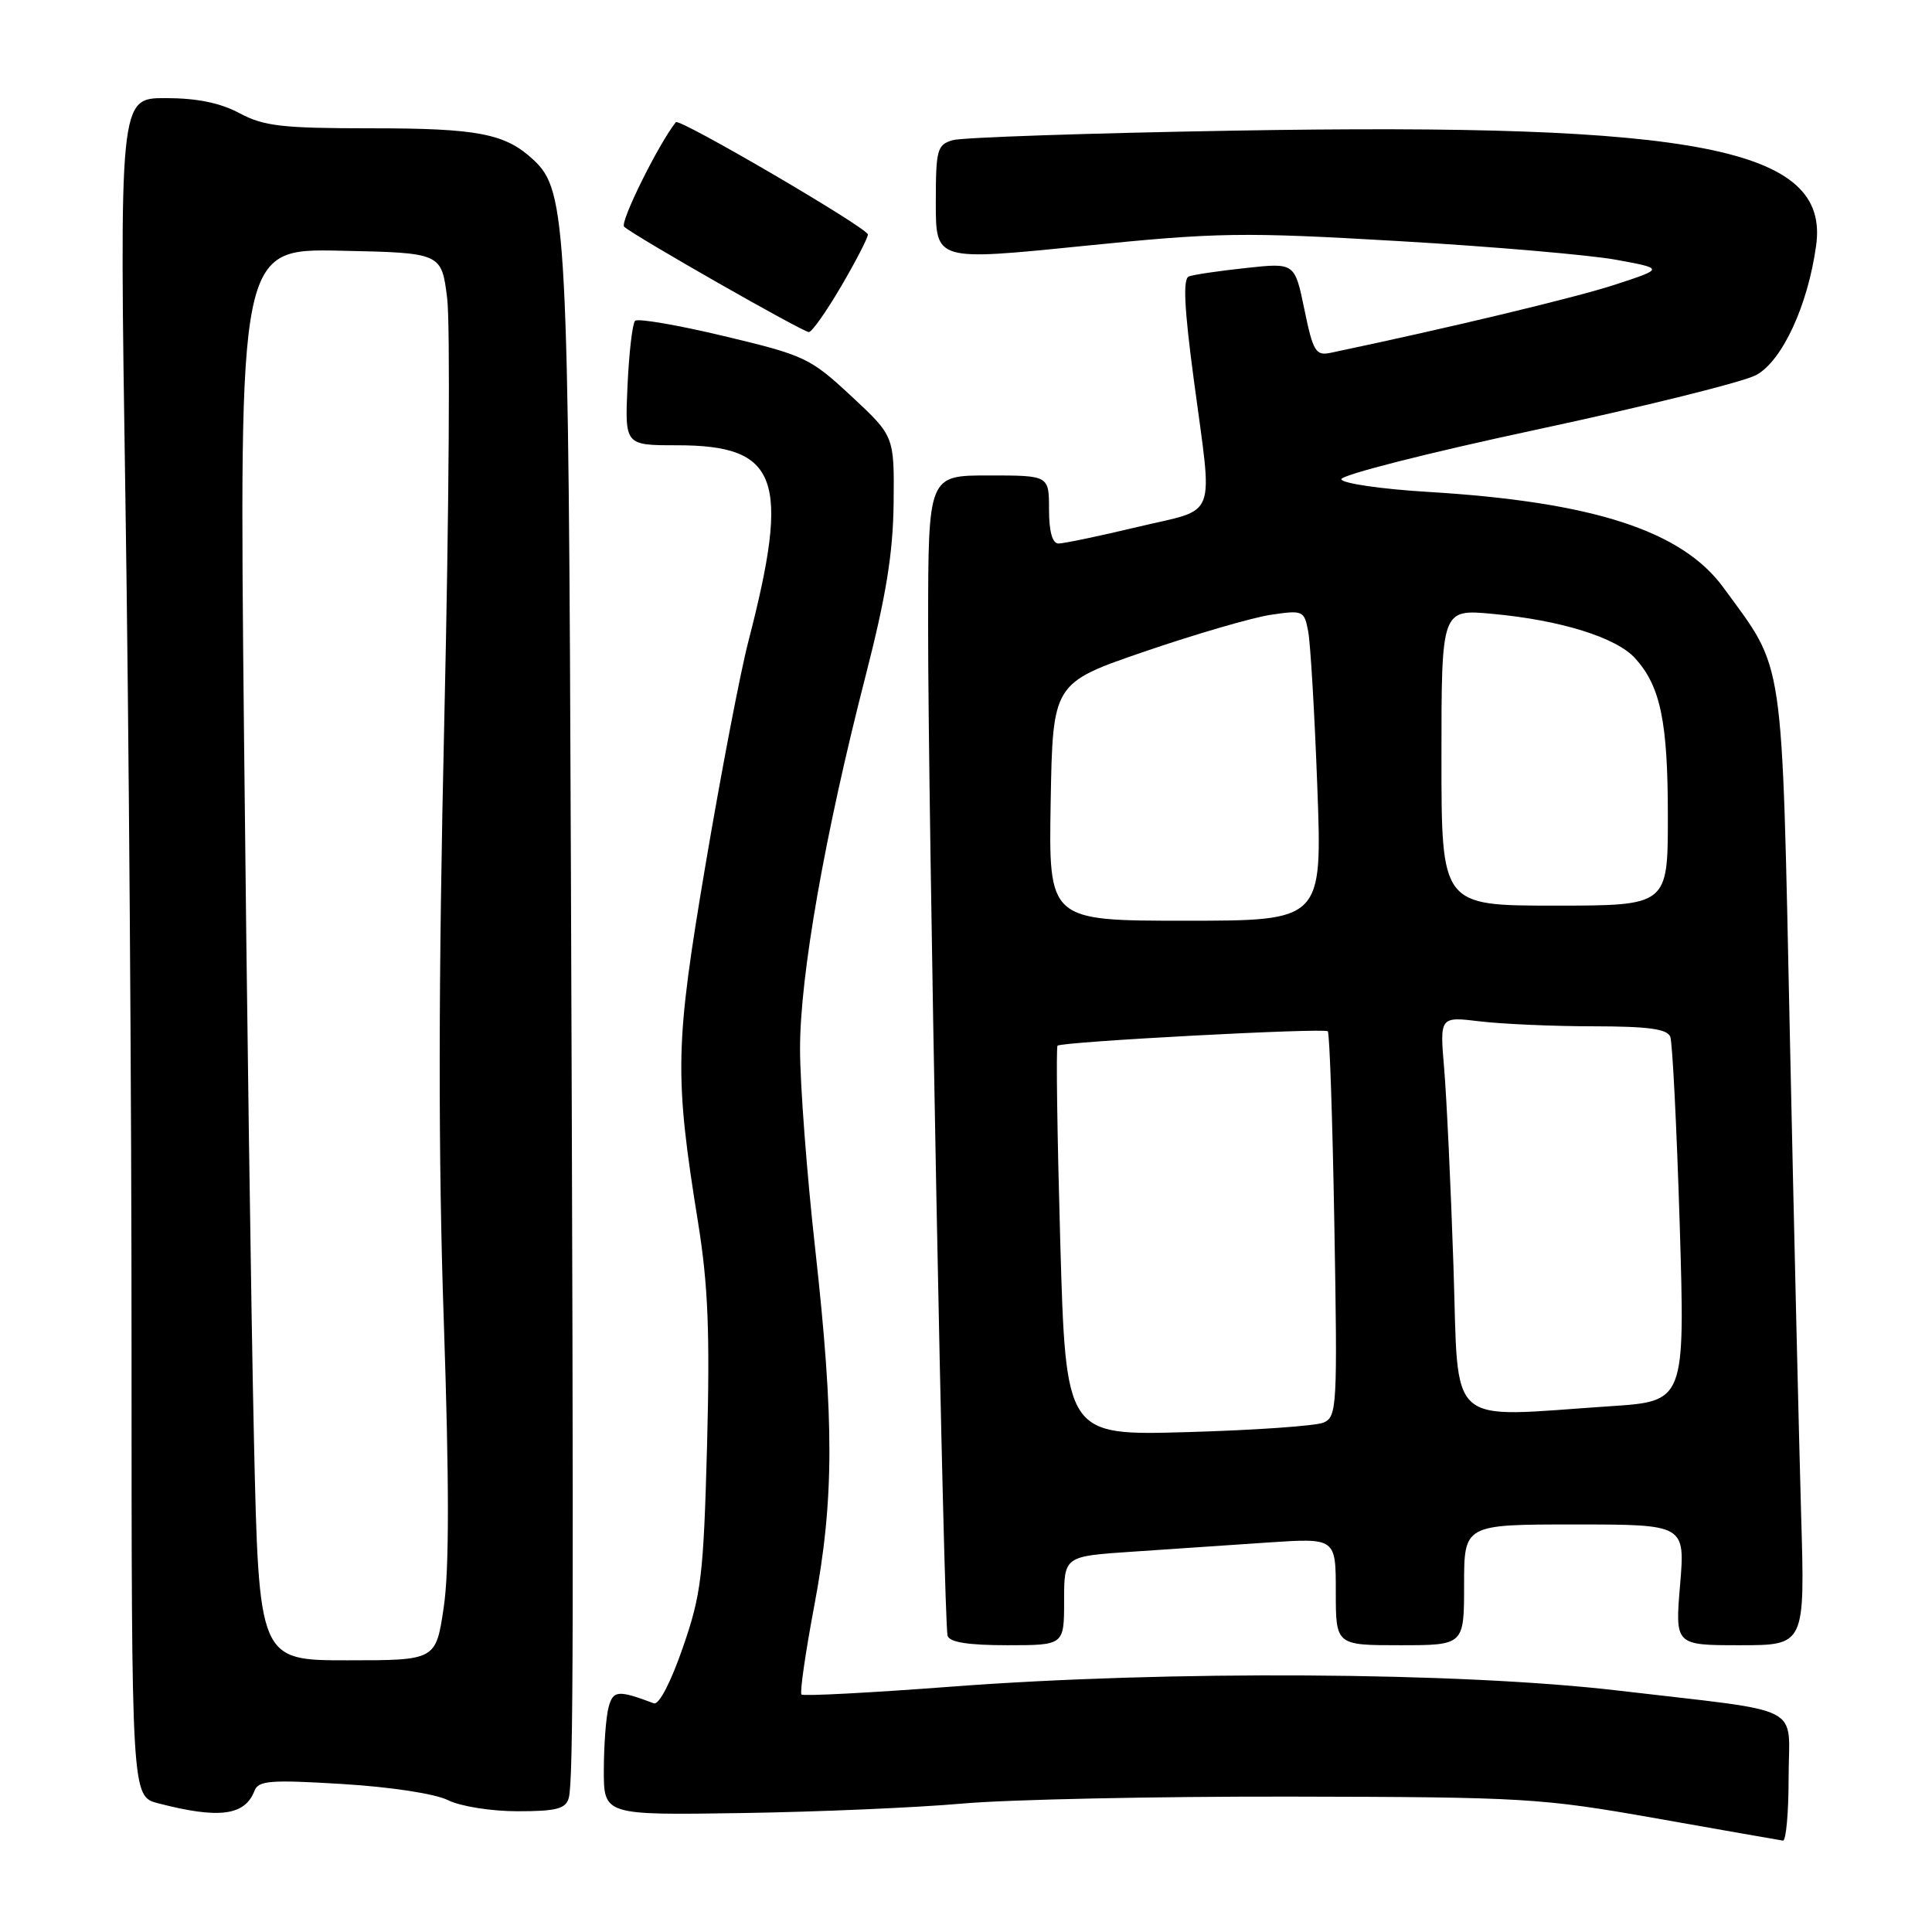 <?xml version="1.0" encoding="UTF-8" standalone="no"?>
<!DOCTYPE svg PUBLIC "-//W3C//DTD SVG 1.1//EN" "http://www.w3.org/Graphics/SVG/1.1/DTD/svg11.dtd" >
<svg xmlns="http://www.w3.org/2000/svg" xmlns:xlink="http://www.w3.org/1999/xlink" version="1.1" viewBox="0 0 256 256">
 <g >
 <path fill="currentColor"
d=" M 237.00 235.58 C 237.00 225.63 239.62 226.98 214.50 224.02 C 193.46 221.54 154.84 221.31 126.06 223.49 C 115.37 224.30 106.43 224.77 106.20 224.53 C 105.96 224.29 106.72 219.01 107.89 212.80 C 110.54 198.75 110.56 188.37 108.01 165.41 C 106.91 155.56 106.01 143.66 106.01 138.97 C 106.00 129.30 109.28 110.63 114.71 89.50 C 117.42 78.95 118.33 73.32 118.41 66.65 C 118.50 57.79 118.50 57.79 112.81 52.50 C 107.37 47.43 106.64 47.09 95.96 44.54 C 89.82 43.07 84.51 42.16 84.15 42.51 C 83.80 42.87 83.35 46.72 83.15 51.08 C 82.79 59.00 82.79 59.00 89.67 59.00 C 103.17 59.00 104.76 63.35 99.16 85.00 C 98.09 89.12 95.55 102.40 93.50 114.50 C 89.43 138.56 89.35 142.46 92.50 162.00 C 93.83 170.27 94.08 176.54 93.69 191.50 C 93.22 208.80 92.94 211.20 90.48 218.31 C 88.89 222.91 87.31 225.95 86.64 225.70 C 81.88 223.91 81.24 223.97 80.64 226.22 C 80.30 227.47 80.02 231.21 80.01 234.51 C 80.00 240.52 80.00 240.52 98.25 240.24 C 108.29 240.09 121.47 239.52 127.55 238.98 C 133.63 238.44 153.21 238.03 171.05 238.06 C 202.09 238.12 204.20 238.25 219.50 240.95 C 228.30 242.51 235.84 243.83 236.25 243.89 C 236.66 243.95 237.00 240.21 237.00 235.58 Z  M 33.72 237.29 C 34.24 235.93 35.83 235.81 45.37 236.39 C 51.76 236.78 57.66 237.68 59.36 238.53 C 61.01 239.35 65.07 240.00 68.59 240.00 C 73.71 240.00 74.96 239.68 75.36 238.25 C 75.99 236.04 76.03 216.11 75.65 115.50 C 75.33 29.74 75.10 25.31 70.71 21.20 C 66.97 17.70 63.37 17.00 49.17 17.00 C 37.38 17.00 34.95 16.72 31.74 15.00 C 29.18 13.63 26.10 13.00 21.91 13.00 C 15.81 13.00 15.81 13.00 16.62 66.25 C 17.07 95.54 17.44 146.17 17.43 178.77 C 17.43 238.04 17.43 238.04 20.97 238.95 C 29.03 241.04 32.45 240.59 33.72 237.29 Z  M 141.00 212.11 C 141.00 206.21 141.00 206.21 150.00 205.61 C 154.95 205.27 163.05 204.73 168.00 204.39 C 177.00 203.79 177.00 203.79 177.00 210.89 C 177.00 218.00 177.00 218.00 185.50 218.00 C 194.00 218.00 194.00 218.00 194.00 210.00 C 194.00 202.00 194.00 202.00 208.64 202.00 C 223.29 202.00 223.29 202.00 222.62 210.00 C 221.95 218.00 221.95 218.00 230.56 218.00 C 239.17 218.00 239.17 218.00 238.66 200.75 C 238.39 191.26 237.71 162.75 237.17 137.39 C 236.07 85.93 236.53 89.06 228.38 77.88 C 222.88 70.32 211.09 66.50 189.23 65.18 C 183.04 64.81 177.86 64.05 177.73 63.51 C 177.60 62.96 189.20 60.01 203.50 56.95 C 217.80 53.89 230.93 50.63 232.67 49.71 C 236.13 47.88 239.56 40.48 240.65 32.51 C 242.42 19.64 225.19 16.25 163.53 17.31 C 144.26 17.64 127.49 18.21 126.25 18.57 C 124.17 19.18 124.00 19.81 124.00 26.90 C 124.00 34.57 124.00 34.57 143.45 32.60 C 161.46 30.78 164.56 30.74 185.40 31.95 C 197.78 32.67 210.74 33.79 214.20 34.43 C 220.50 35.59 220.50 35.59 214.00 37.72 C 208.79 39.43 191.88 43.48 176.31 46.75 C 174.34 47.16 173.99 46.59 172.84 41.01 C 171.56 34.81 171.56 34.81 165.11 35.51 C 161.56 35.89 158.15 36.39 157.53 36.63 C 156.73 36.94 156.91 40.75 158.18 50.28 C 160.71 69.31 161.50 67.25 150.75 69.82 C 145.66 71.04 140.94 72.02 140.25 72.02 C 139.44 72.01 139.00 70.42 139.00 67.50 C 139.00 63.00 139.00 63.00 131.00 63.00 C 123.00 63.00 123.00 63.00 122.98 82.75 C 122.96 106.81 125.04 215.01 125.56 216.75 C 125.82 217.61 128.31 218.00 133.47 218.00 C 141.00 218.00 141.00 218.00 141.00 212.11 Z  M 111.45 37.95 C 113.40 34.62 115.00 31.52 115.00 31.07 C 115.00 30.23 90.00 15.61 89.55 16.19 C 87.21 19.15 82.10 29.49 82.70 30.04 C 83.98 31.23 106.37 44.00 107.18 44.00 C 107.58 44.00 109.50 41.28 111.45 37.95 Z  M 33.65 190.75 C 33.29 174.66 32.69 132.57 32.33 97.22 C 31.68 32.94 31.68 32.94 45.09 33.22 C 58.50 33.50 58.50 33.50 59.25 39.50 C 59.67 42.80 59.50 67.77 58.88 95.00 C 58.08 130.26 58.06 153.33 58.81 175.20 C 59.53 196.57 59.53 208.05 58.80 212.95 C 57.76 220.00 57.76 220.00 46.04 220.00 C 34.31 220.00 34.31 220.00 33.65 190.75 Z  M 140.49 164.57 C 140.09 150.46 139.92 138.75 140.13 138.56 C 140.67 138.03 175.42 136.18 175.94 136.65 C 176.18 136.87 176.57 148.44 176.81 162.37 C 177.23 186.41 177.16 187.73 175.38 188.50 C 174.34 188.94 166.24 189.51 157.37 189.76 C 141.23 190.23 141.23 190.23 140.49 164.57 Z  M 192.59 167.75 C 192.24 157.16 191.68 145.39 191.36 141.60 C 190.77 134.69 190.77 134.69 196.13 135.34 C 199.08 135.69 205.84 135.99 211.14 135.99 C 218.42 136.00 220.92 136.34 221.32 137.38 C 221.61 138.14 222.17 149.32 222.57 162.22 C 223.28 185.68 223.28 185.68 213.39 186.33 C 191.32 187.80 193.32 189.58 192.59 167.75 Z  M 139.22 106.25 C 139.50 90.50 139.50 90.50 151.70 86.32 C 158.42 84.02 165.91 81.84 168.35 81.47 C 172.65 80.83 172.82 80.90 173.34 83.65 C 173.64 85.22 174.19 94.49 174.55 104.25 C 175.21 122.00 175.21 122.00 157.08 122.00 C 138.95 122.00 138.95 122.00 139.22 106.25 Z  M 191.00 100.36 C 191.00 80.71 191.00 80.71 197.77 81.34 C 206.84 82.18 214.17 84.47 216.67 87.23 C 220.03 90.94 221.00 95.64 221.00 108.15 C 221.00 120.00 221.00 120.00 206.00 120.00 C 191.00 120.00 191.00 120.00 191.00 100.36 Z "/>
</g>
</svg>